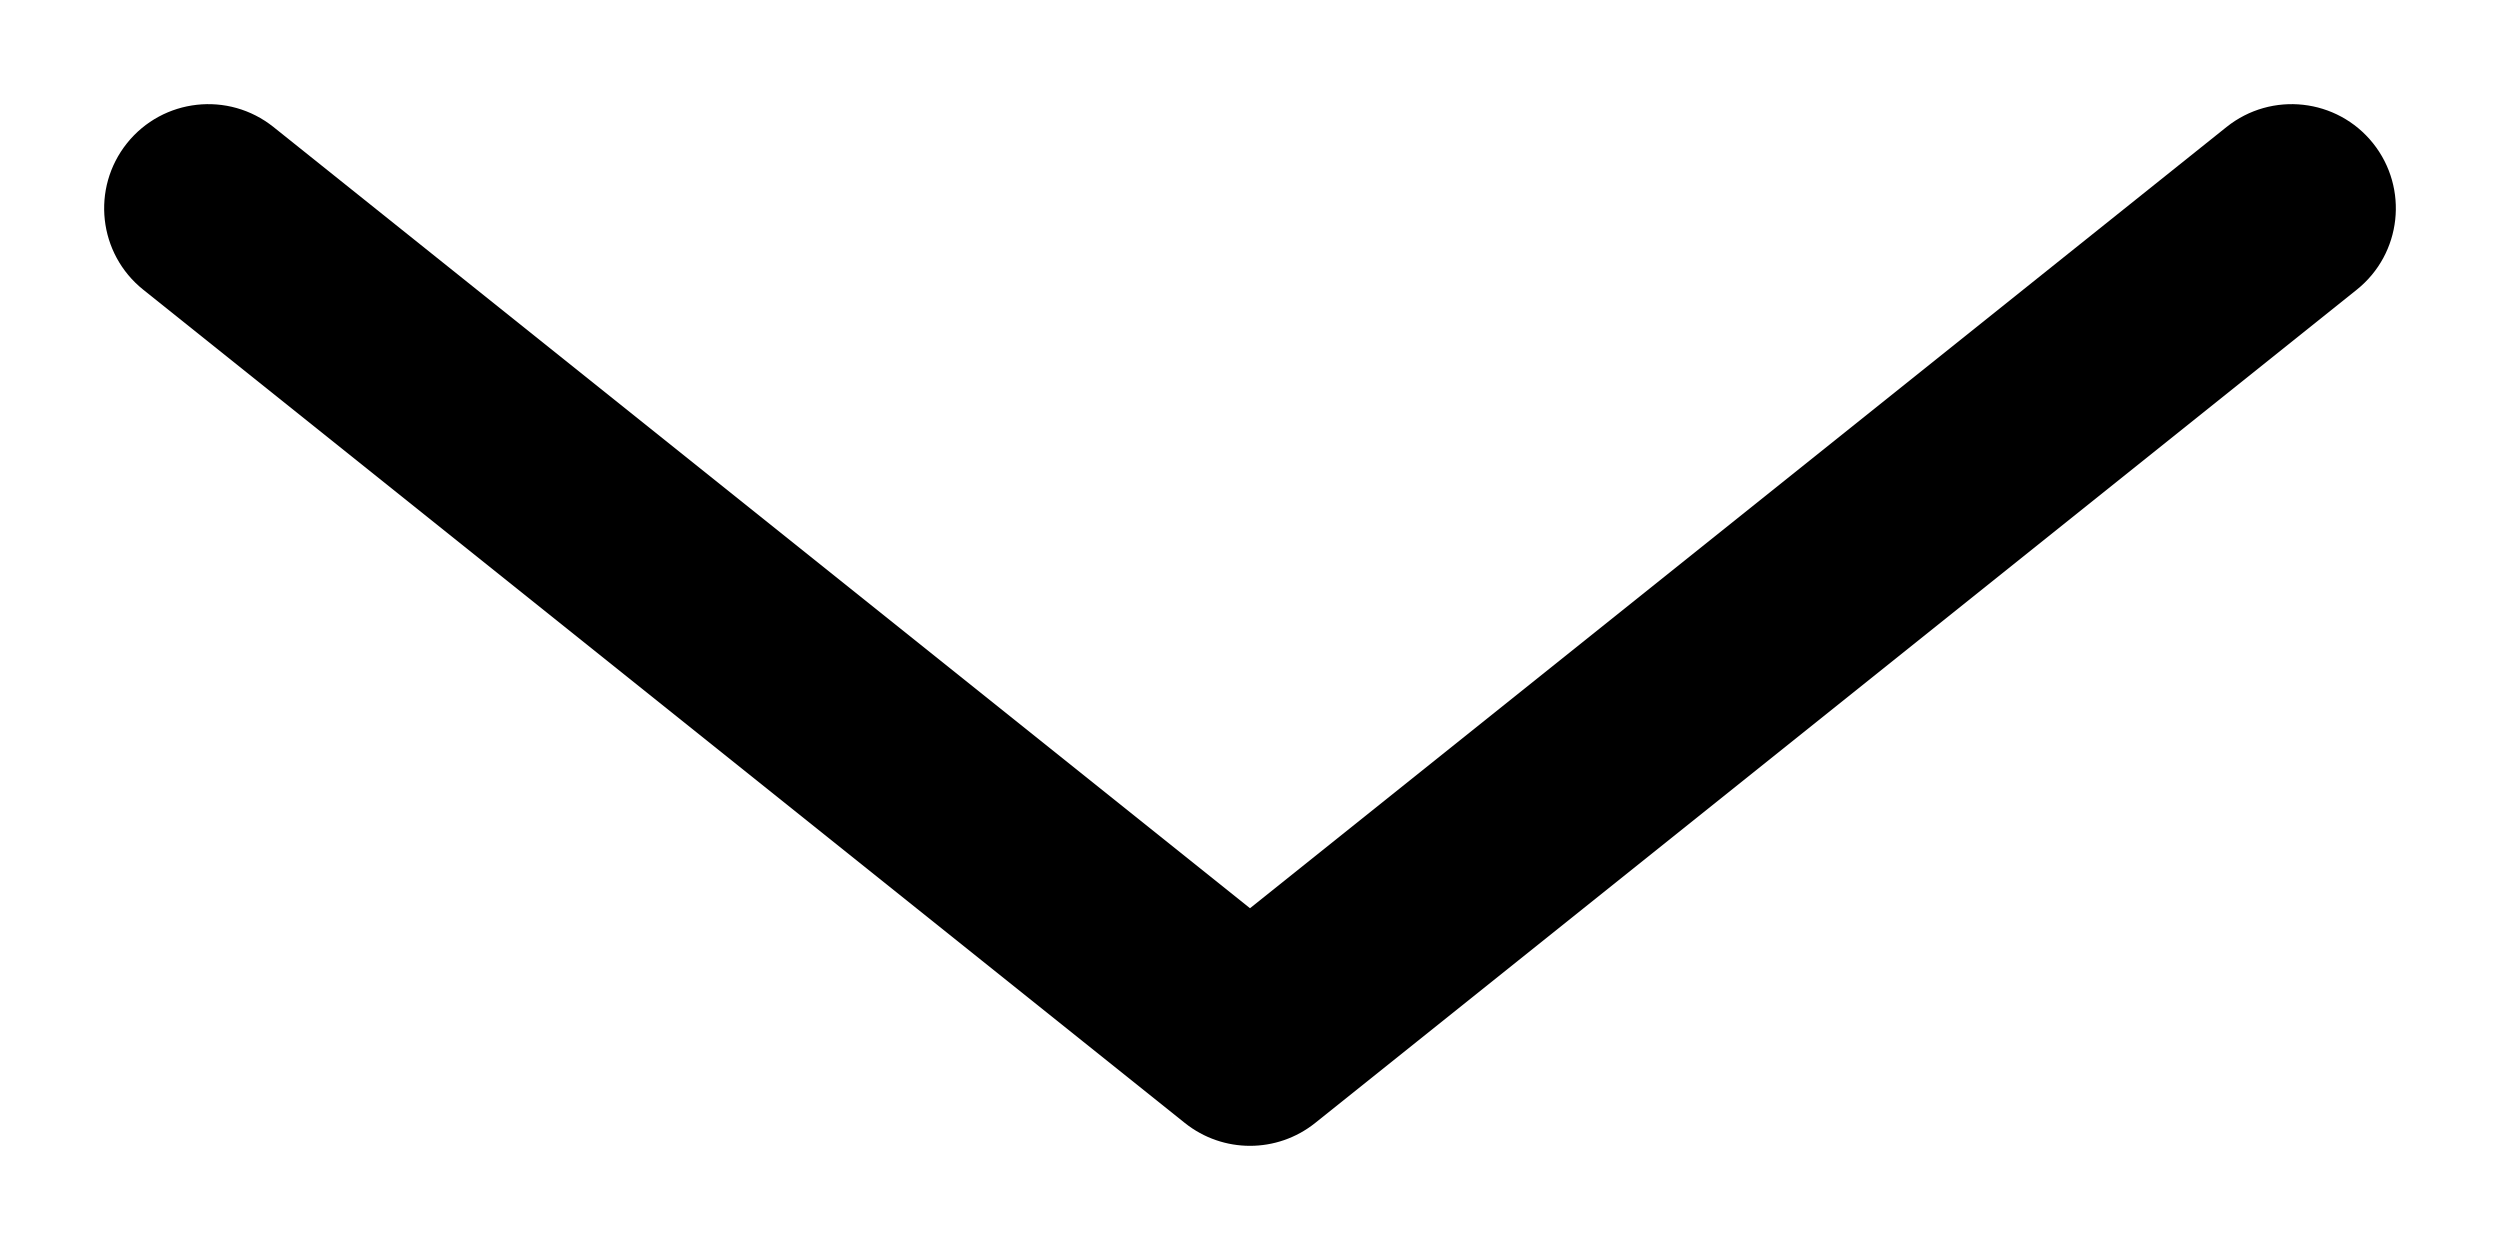 <svg width="24" height="12" viewBox="0 0 24 12" fill="none" xmlns="http://www.w3.org/2000/svg" xmlns:xlink="http://www.w3.org/1999/xlink">
<path d="M2.625,1.219C2.193,0.874 1.564,0.944 1.219,1.375C0.874,1.807 0.944,2.436 1.375,2.781L2.625,1.219ZM12,10L11.375,10.781C11.741,11.073 12.259,11.073 12.625,10.781L12,10ZM22.625,2.781C23.056,2.436 23.126,1.807 22.781,1.375C22.436,0.944 21.807,0.874 21.375,1.219L22.625,2.781ZM1.375,2.781L11.375,10.781L12.625,9.219L2.625,1.219L1.375,2.781ZM12.625,10.781L22.625,2.781L21.375,1.219L11.375,9.219L12.625,10.781Z" transform="rotate(-360 12 6)" fill="#000000"/>
</svg>
